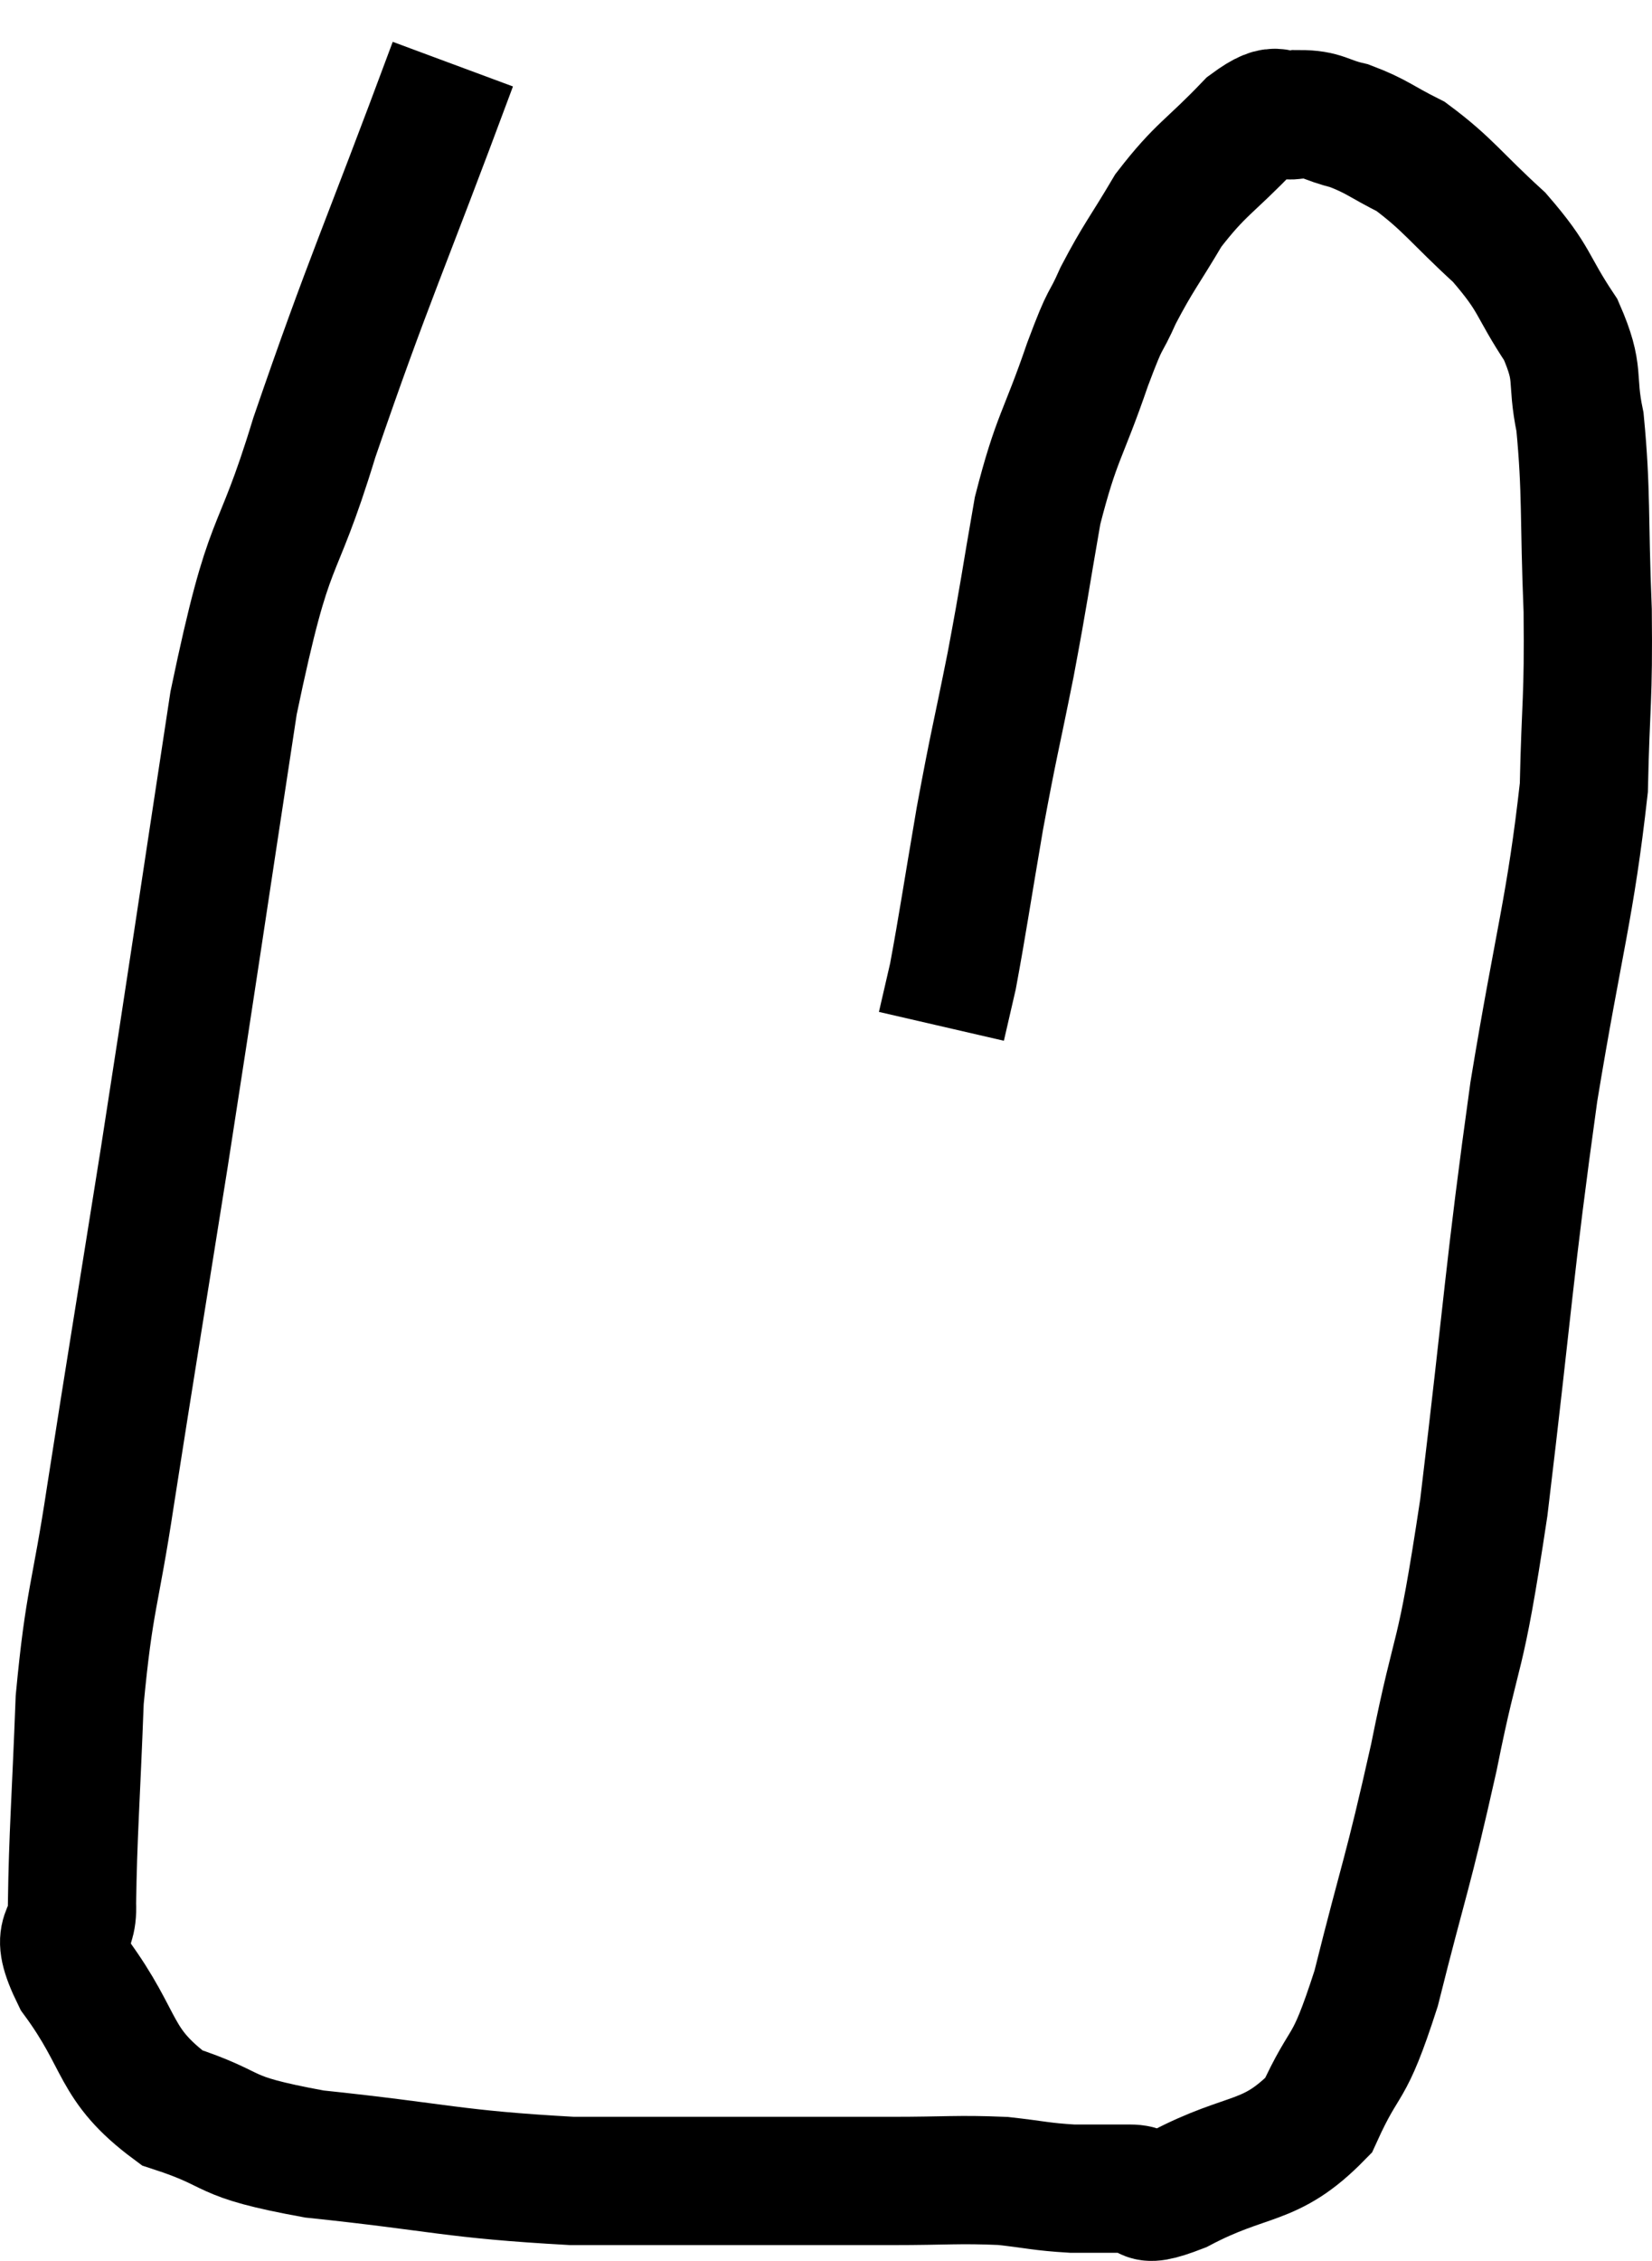 <svg xmlns="http://www.w3.org/2000/svg" viewBox="5.777 8.84 25.766 35.247" width="25.766" height="35.247"><path d="M 12.84 9.84 C 11.76 12.75, 11.535 13.17, 10.68 15.66 C 10.05 17.73, 10.005 16.995, 9.42 19.8 C 8.88 23.34, 8.82 23.79, 8.34 26.88 C 7.92 29.52, 7.83 30.045, 7.5 32.16 C 7.26 33.75, 7.17 33.75, 7.02 35.34 C 6.96 36.93, 6.915 37.44, 6.9 38.52 C 6.93 39.09, 6.57 38.865, 6.96 39.66 C 7.71 40.68, 7.53 41.01, 8.46 41.7 C 9.57 42.06, 9.12 42.135, 10.68 42.42 C 12.69 42.63, 12.81 42.735, 14.7 42.84 C 16.47 42.84, 16.995 42.84, 18.24 42.84 C 18.96 42.84, 18.885 42.84, 19.68 42.84 C 20.55 42.84, 20.715 42.81, 21.42 42.84 C 21.96 42.9, 22.005 42.93, 22.5 42.96 C 22.95 42.96, 22.98 42.96, 23.4 42.96 C 23.79 42.96, 23.445 43.245, 24.18 42.96 C 25.26 42.39, 25.575 42.6, 26.34 41.82 C 26.79 40.83, 26.79 41.235, 27.24 39.84 C 27.69 38.04, 27.72 38.115, 28.14 36.24 C 28.53 34.29, 28.53 34.935, 28.92 32.34 C 29.31 29.1, 29.31 28.665, 29.7 25.86 C 30.09 23.49, 30.27 22.995, 30.48 21.12 C 30.51 19.74, 30.555 19.785, 30.54 18.36 C 30.48 16.89, 30.525 16.515, 30.42 15.42 C 30.27 14.7, 30.435 14.7, 30.12 13.98 C 29.64 13.26, 29.745 13.215, 29.16 12.54 C 28.47 11.91, 28.365 11.715, 27.78 11.28 C 27.3 11.04, 27.255 10.965, 26.82 10.8 C 26.43 10.71, 26.43 10.62, 26.04 10.62 C 25.65 10.71, 25.77 10.425, 25.26 10.8 C 24.63 11.46, 24.51 11.46, 24 12.12 C 23.61 12.78, 23.535 12.84, 23.22 13.44 C 22.98 13.98, 23.055 13.68, 22.74 14.52 C 22.35 15.66, 22.26 15.63, 21.96 16.8 C 21.75 18, 21.765 18, 21.54 19.2 C 21.3 20.4, 21.285 20.385, 21.06 21.6 C 20.85 22.83, 20.79 23.25, 20.64 24.06 C 20.55 24.45, 20.505 24.645, 20.46 24.84 C 20.46 24.84, 20.46 24.84, 20.46 24.84 L 20.46 24.84" fill="none" stroke="black" stroke-width="2"></path></svg>